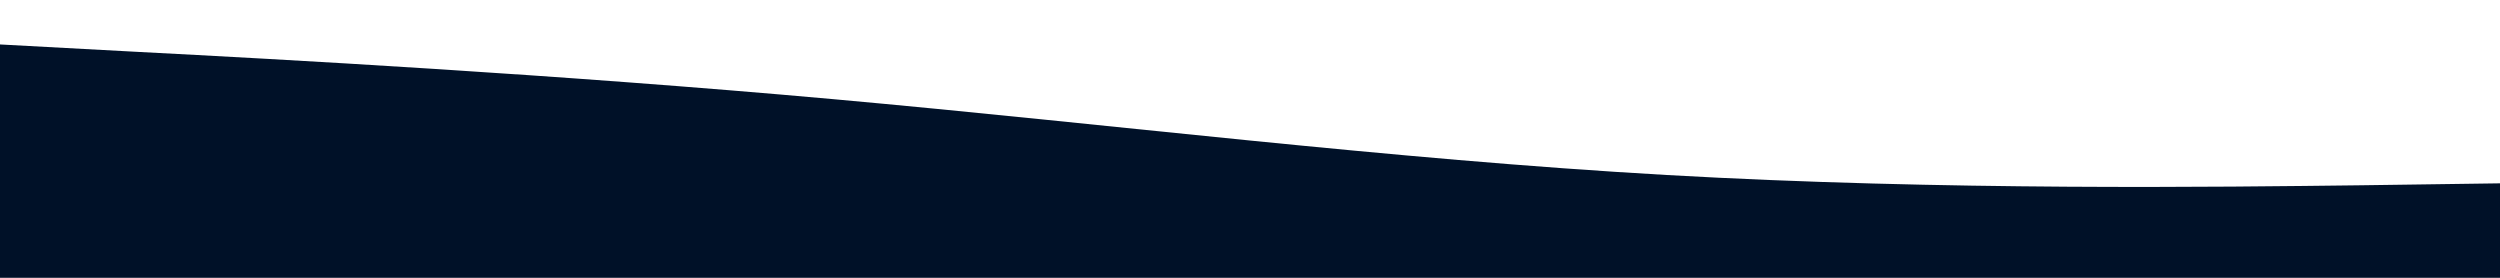 <svg id="visual" viewBox="0 0 900 100" width="900" height="100" xmlns="http://www.w3.org/2000/svg" xmlns:xlink="http://www.w3.org/1999/xlink" version="1.1"><rect x="0" y="0" width="900" height="100" fill="#001128"></rect><path d="M0 16L50 18.7C100 21.3 200 26.7 300 35.7C400 44.7 500 57.3 600 63C700 68.7 800 67.3 850 66.7L900 66L900 0L850 0C800 0 700 0 600 0C500 0 400 0 300 0C200 0 100 0 50 0L0 0Z" fill="#fff" stroke-linecap="round" stroke-linejoin="miter"></path></svg>